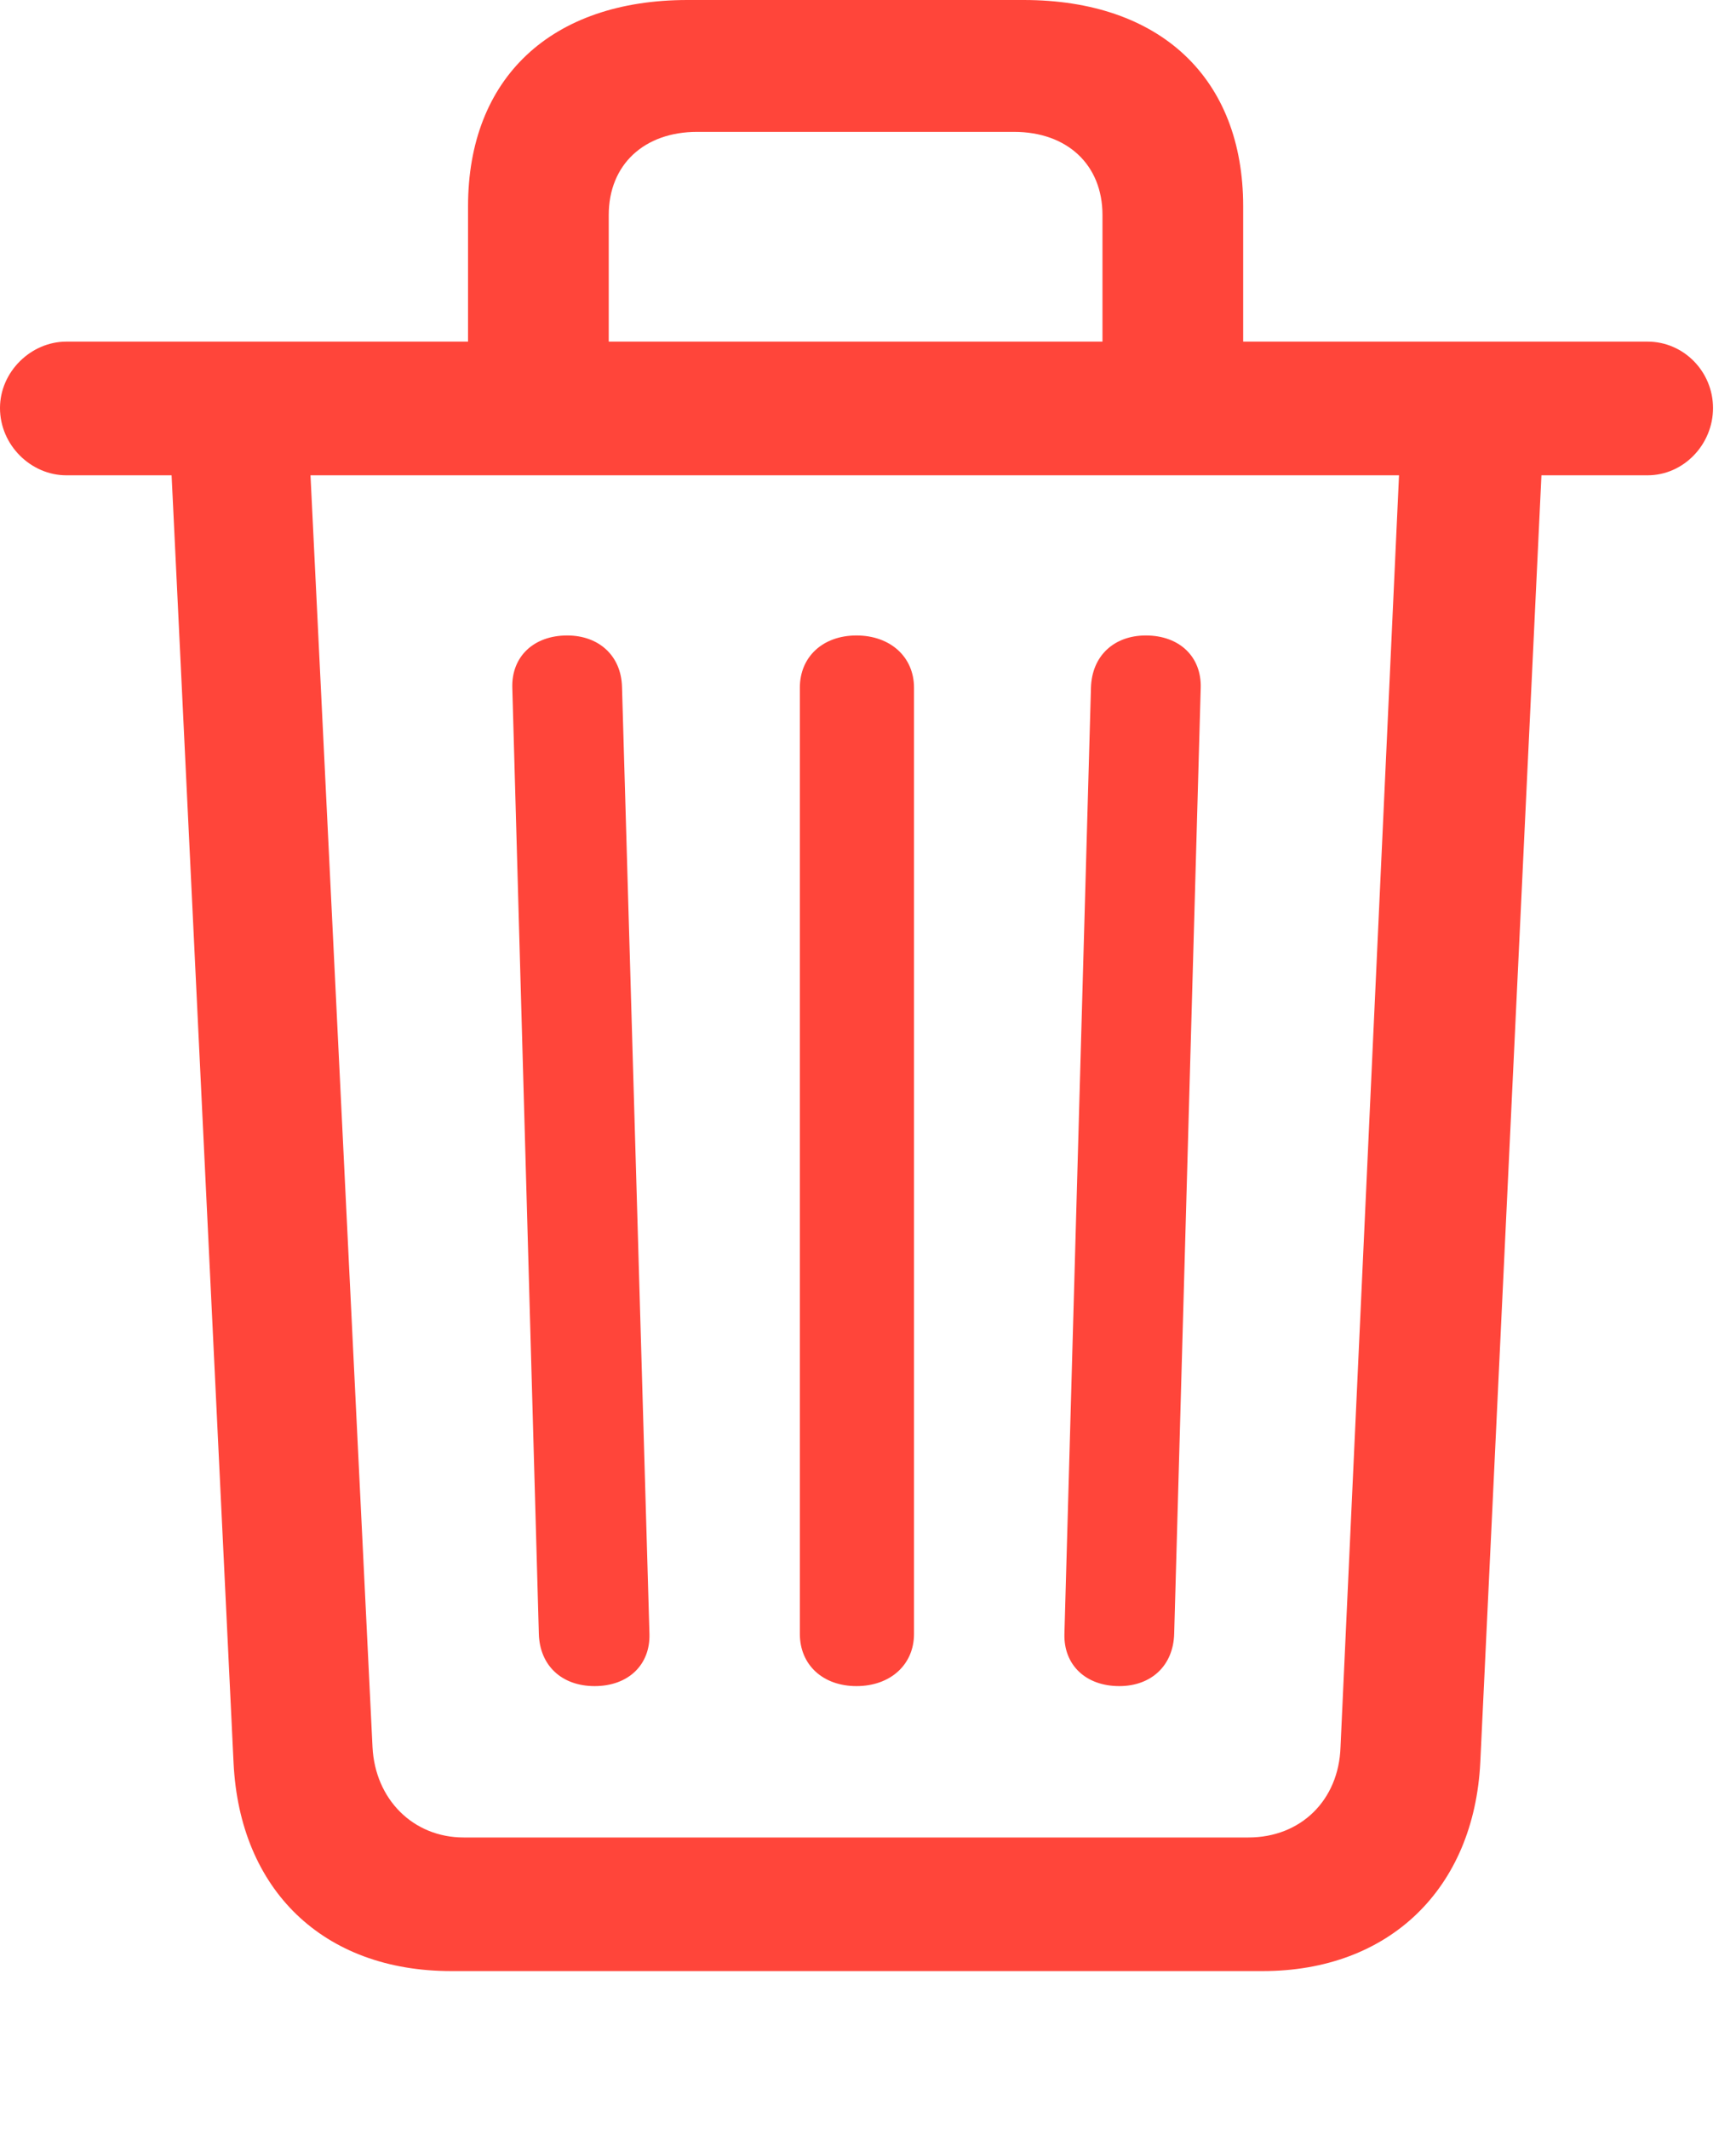 <?xml version="1.0" encoding="UTF-8"?>
<!--Generator: Apple Native CoreSVG 326-->
<!DOCTYPE svg
PUBLIC "-//W3C//DTD SVG 1.1//EN"
       "http://www.w3.org/Graphics/SVG/1.1/DTD/svg11.dtd">
<svg version="1.1" xmlns="http://www.w3.org/2000/svg" xmlns:xlink="http://www.w3.org/1999/xlink" viewBox="0 0 26.824 32.881">
 <g>
  <rect height="32.881" opacity="0" width="26.824" x="0" y="0"/>
  <path d="M9.188 26.045C9.707 26.045 10.049 25.717 10.035 25.238L9.611 10.609C9.598 10.131 9.256 9.816 8.764 9.816C8.244 9.816 7.902 10.145 7.916 10.623L8.326 25.238C8.34 25.73 8.682 26.045 9.188 26.045ZM13.234 26.045C13.754 26.045 14.123 25.717 14.123 25.238L14.123 10.623C14.123 10.145 13.754 9.816 13.234 9.816C12.715 9.816 12.359 10.145 12.359 10.623L12.359 25.238C12.359 25.717 12.715 26.045 13.234 26.045ZM17.295 26.045C17.787 26.045 18.129 25.73 18.143 25.238L18.553 10.623C18.566 10.145 18.225 9.816 17.705 9.816C17.213 9.816 16.871 10.131 16.857 10.623L16.447 25.238C16.434 25.717 16.775 26.045 17.295 26.045ZM7.232 6.248L9.406 6.248L9.406 3.322C9.406 2.543 9.953 2.037 10.773 2.037L15.668 2.037C16.488 2.037 17.035 2.543 17.035 3.322L17.035 6.248L19.209 6.248L19.209 3.186C19.209 1.203 17.924 0 15.818 0L10.623 0C8.518 0 7.232 1.203 7.232 3.186ZM1.025 7.342L25.457 7.342C26.018 7.342 26.469 6.863 26.469 6.303C26.469 5.742 26.018 5.277 25.457 5.277L1.025 5.277C0.479 5.277 0 5.742 0 6.303C0 6.877 0.479 7.342 1.025 7.342ZM6.973 30.447L19.51 30.447C21.465 30.447 22.777 29.176 22.873 27.221L23.83 7.082L21.629 7.082L20.713 26.988C20.686 27.809 20.098 28.383 19.291 28.383L7.164 28.383C6.385 28.383 5.797 27.795 5.756 26.988L4.785 7.082L2.639 7.082L3.609 27.234C3.705 29.189 4.99 30.447 6.973 30.447Z" fill="#ff453a"/>
 </g>
</svg>
